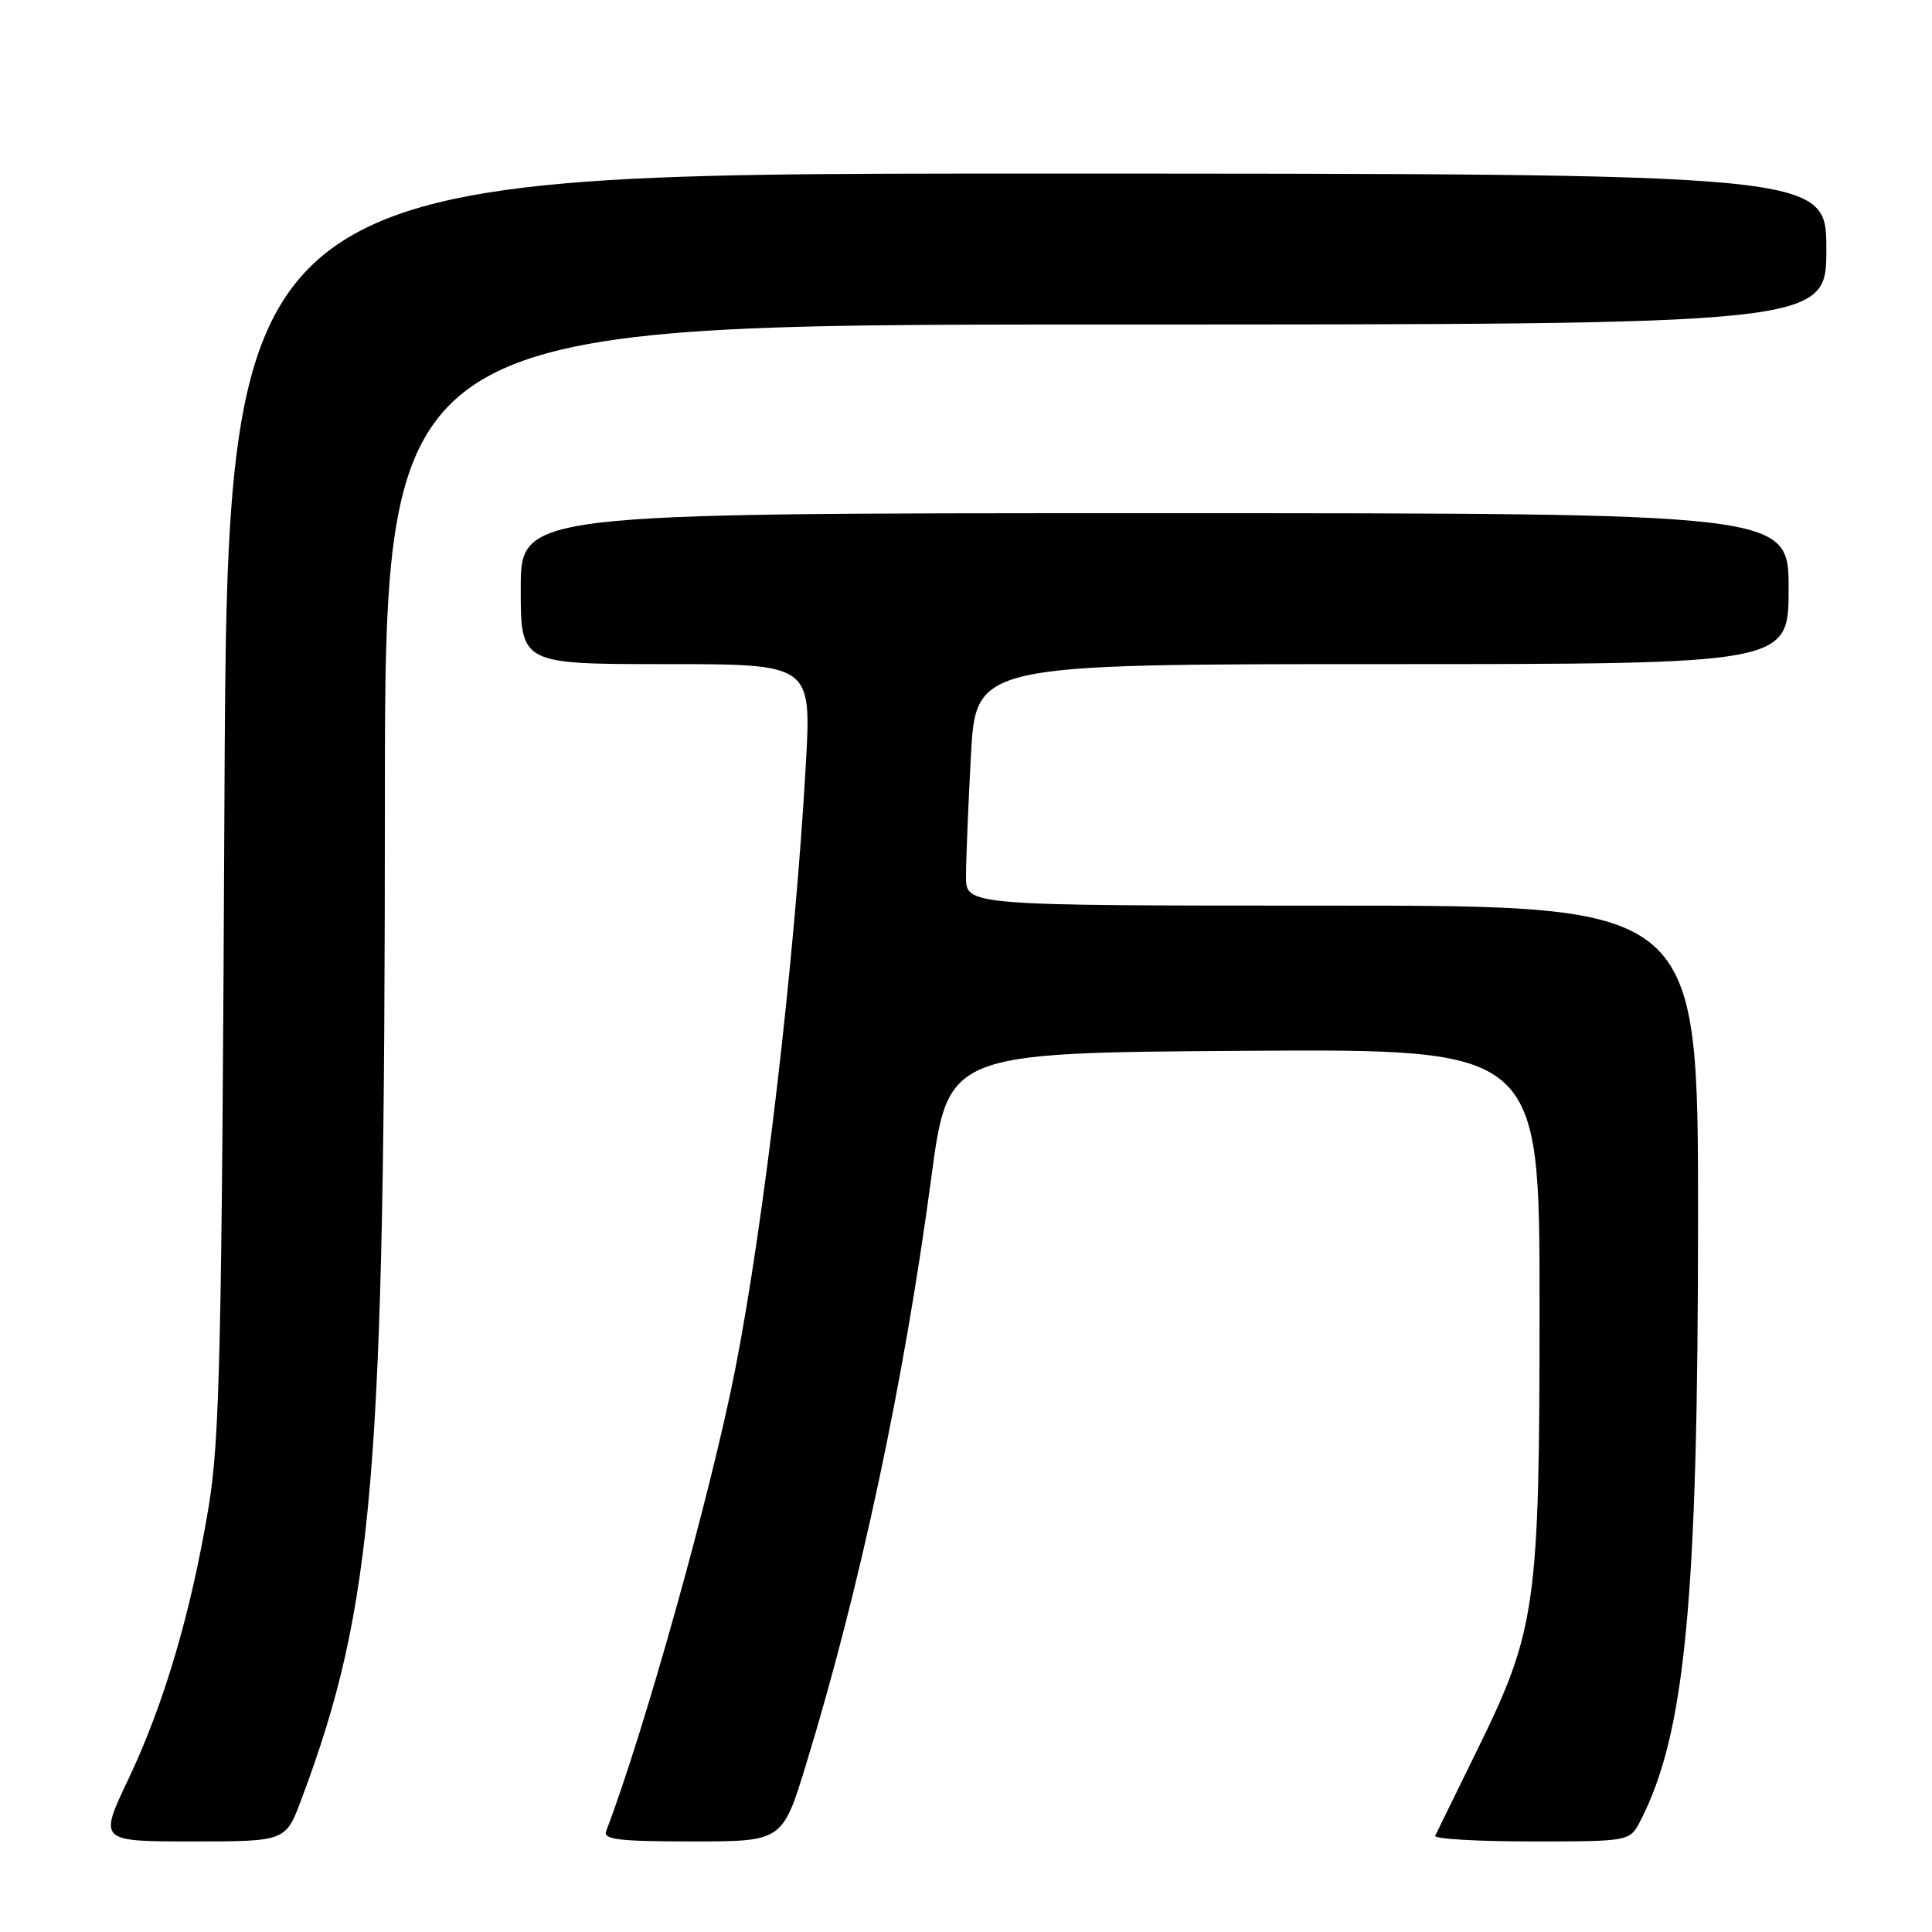 <?xml version="1.0" encoding="UTF-8" standalone="no"?>
<!DOCTYPE svg PUBLIC "-//W3C//DTD SVG 1.1//EN" "http://www.w3.org/Graphics/SVG/1.1/DTD/svg11.dtd" >
<svg xmlns="http://www.w3.org/2000/svg" xmlns:xlink="http://www.w3.org/1999/xlink" version="1.1" viewBox="0 0 256 256">
 <g >
 <path fill="currentColor"
d=" M 39.95 238.39 C 49.55 212.74 50.99 195.53 51.00 106.25 C 51.00 43.00 51.00 43.00 146.50 43.00 C 242.00 43.00 242.00 43.00 242.00 33.00 C 242.00 23.00 242.00 23.00 136.07 23.00 C 30.13 23.00 30.13 23.00 29.74 106.25 C 29.39 179.22 29.13 190.77 27.62 199.82 C 25.29 213.76 21.72 225.83 17.01 235.75 C 13.09 244.00 13.09 244.00 25.47 244.00 C 37.86 244.00 37.86 244.00 39.95 238.39 Z  M 106.82 233.75 C 113.96 210.42 119.77 183.18 123.39 156.13 C 125.61 139.50 125.61 139.50 164.81 139.24 C 204.00 138.98 204.00 138.98 204.00 173.04 C 204.00 212.84 203.56 215.98 195.68 232.00 C 192.84 237.78 190.36 242.84 190.17 243.25 C 189.99 243.66 195.71 244.00 202.89 244.00 C 215.95 244.00 215.95 244.00 217.37 241.25 C 223.31 229.72 225.00 211.98 225.00 161.26 C 225.00 120.00 225.00 120.00 176.50 120.00 C 128.00 120.00 128.00 120.00 128.00 116.16 C 128.00 114.04 128.29 106.84 128.65 100.16 C 129.31 88.00 129.31 88.00 183.15 88.00 C 237.00 88.00 237.00 88.00 237.00 78.00 C 237.00 68.00 237.00 68.00 153.00 68.00 C 69.00 68.00 69.00 68.00 69.00 78.00 C 69.00 88.00 69.00 88.00 88.26 88.00 C 107.52 88.00 107.52 88.00 106.78 101.25 C 105.32 127.17 101.25 161.99 97.41 181.50 C 94.19 197.87 85.31 229.61 80.32 242.62 C 79.88 243.75 81.99 244.00 91.73 244.00 C 103.68 244.00 103.68 244.00 106.82 233.75 Z "/>
</g>
</svg>
